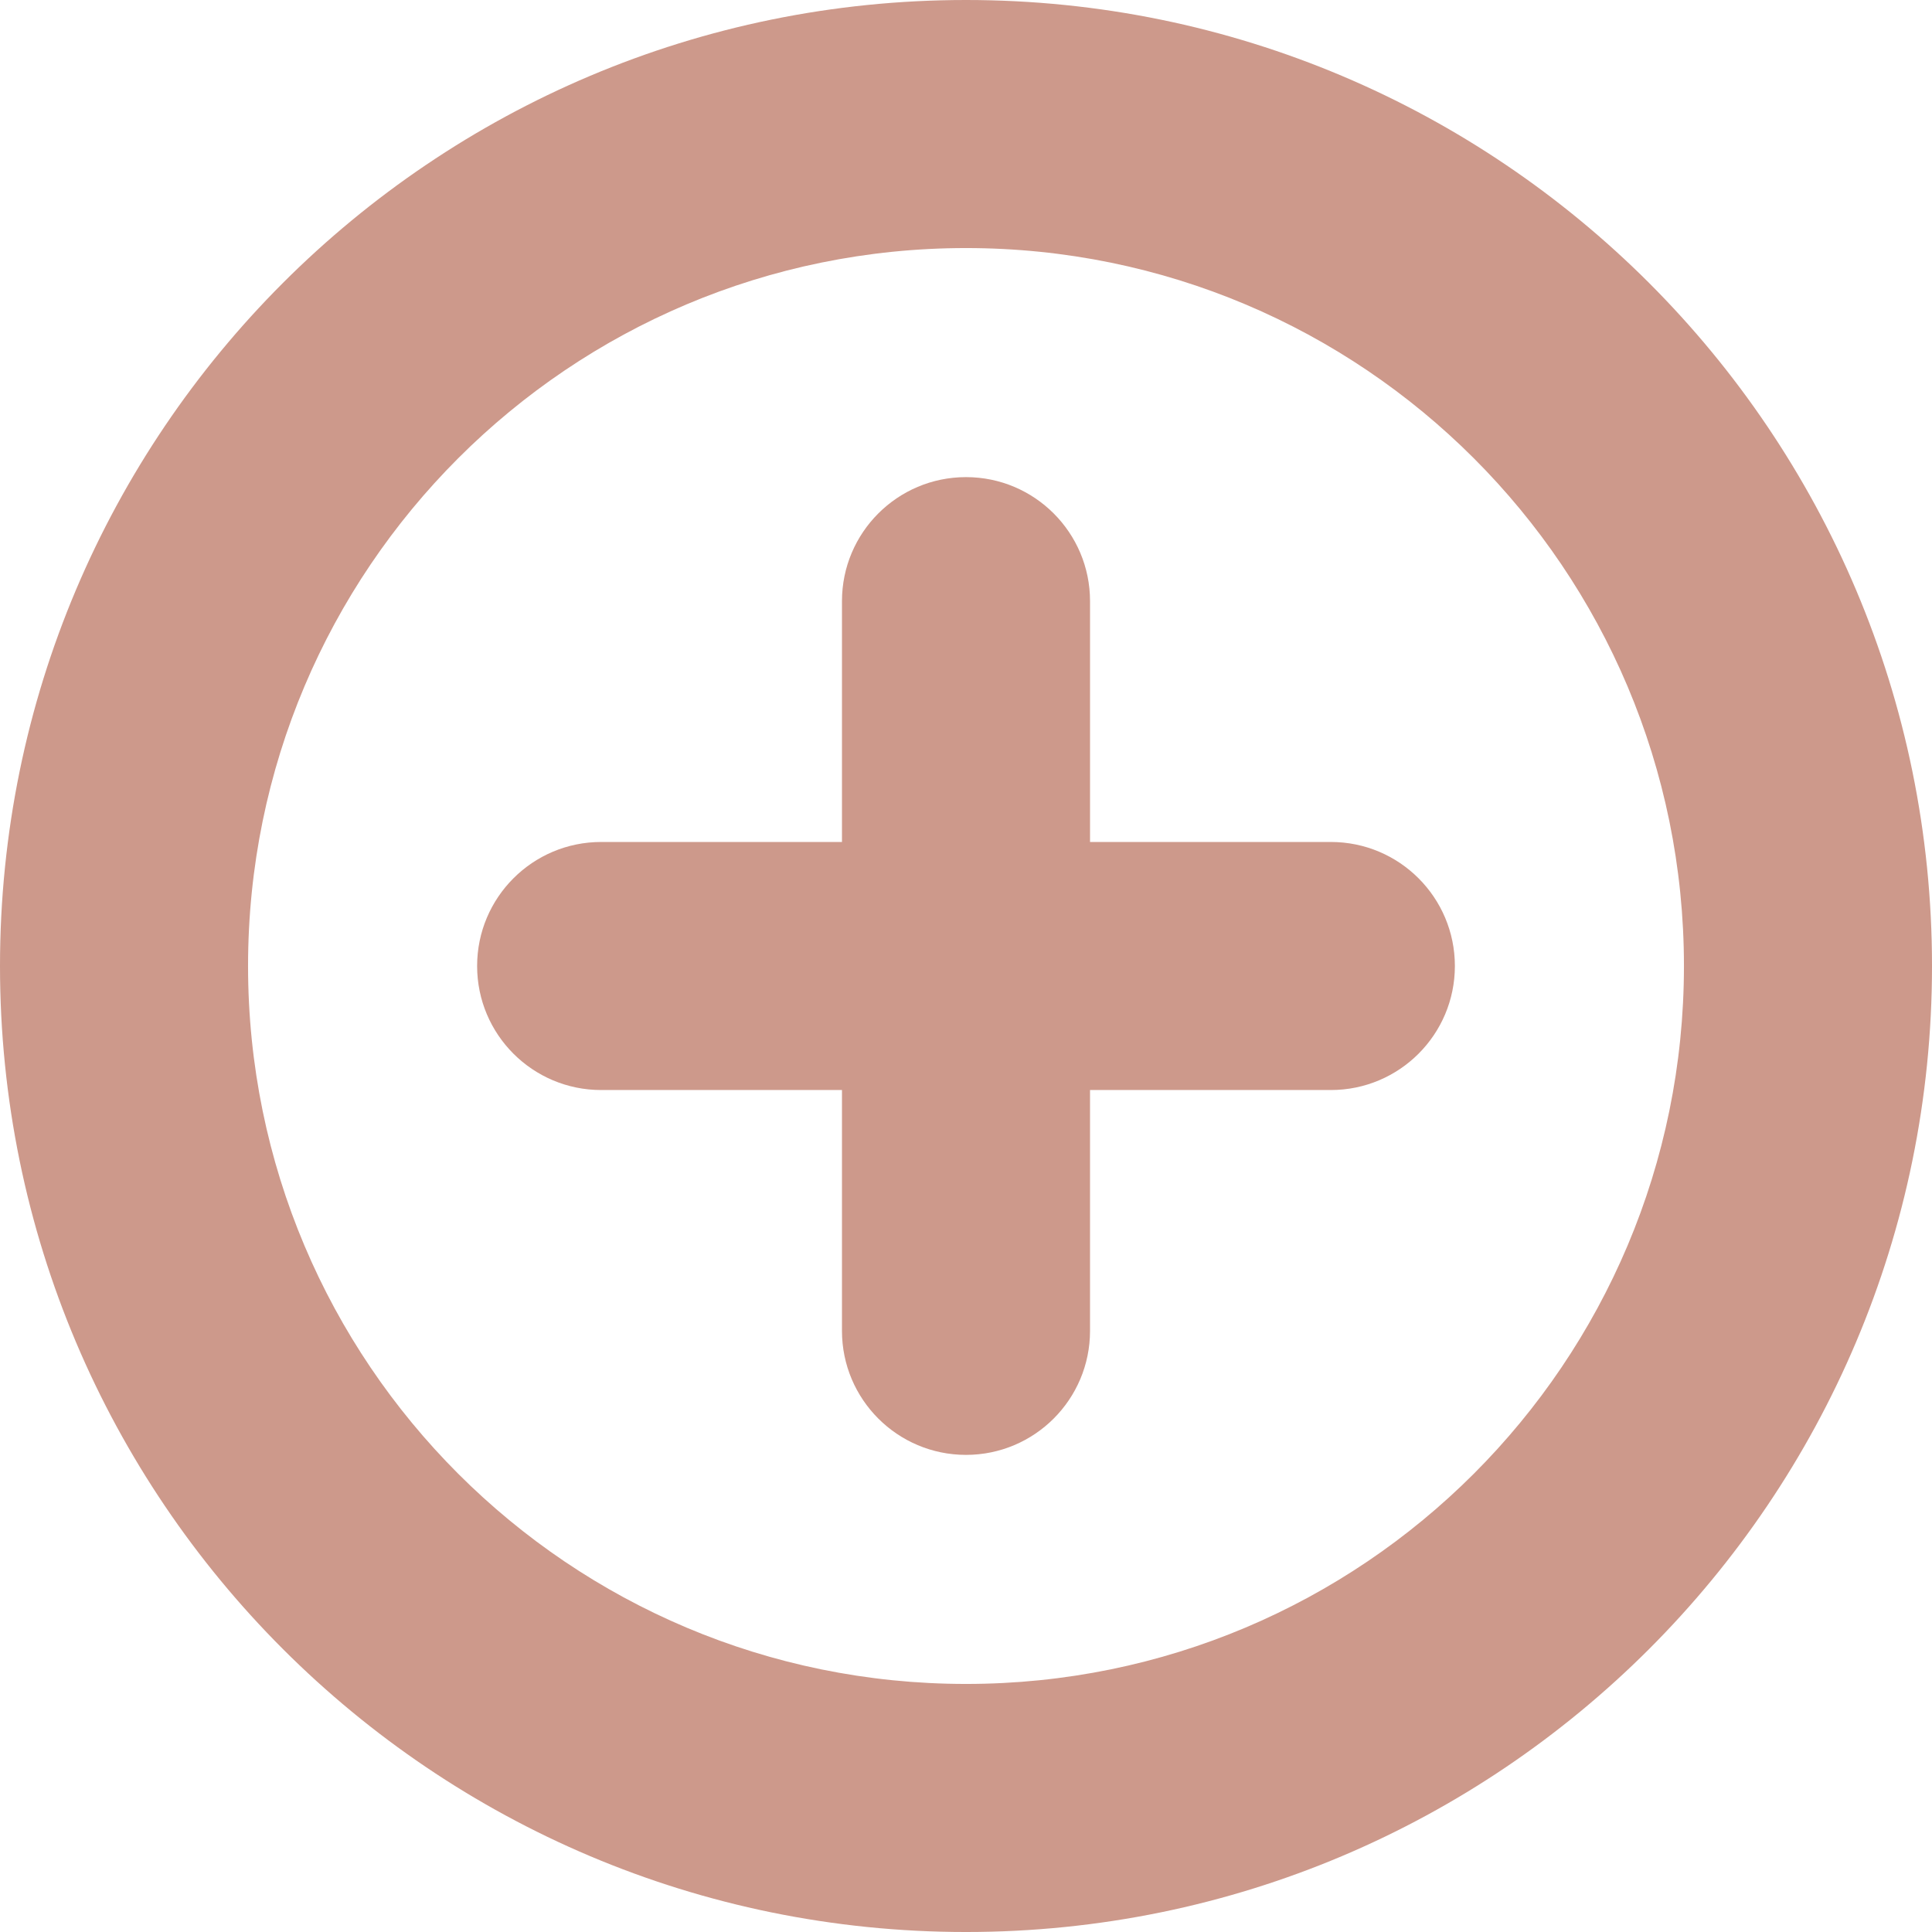 <?xml version="1.0" encoding="UTF-8" standalone="no"?>
<svg
   xmlns:dc="http://purl.org/dc/elements/1.1/"
   xmlns:cc="http://creativecommons.org/ns#"
   xmlns:rdf="http://www.w3.org/1999/02/22-rdf-syntax-ns#"
   xmlns:svg="http://www.w3.org/2000/svg"
   xmlns="http://www.w3.org/2000/svg"
   xmlns:sodipodi="http://sodipodi.sourceforge.net/DTD/sodipodi-0.dtd"
   xmlns:inkscape="http://www.inkscape.org/namespaces/inkscape"
   version="1.1"
   id="Capa_1"
   x="0px"
   y="0px"
   viewBox="0 0 311.539 311.539"
   style="enable-background:new 0 0 311.539 311.539;"
   xml:space="preserve"
   sodipodi:docname="plus-circular-button.svg"
   inkscape:version="1.0.2 (e86c870879, 2021-01-15)"><defs
   id="defs41" /><sodipodi:namedview
   pagecolor="#ffffff"
   bordercolor="#666666"
   borderopacity="1"
   objecttolerance="10"
   gridtolerance="10"
   guidetolerance="10"
   inkscape:pageopacity="0"
   inkscape:pageshadow="2"
   inkscape:window-width="1920"
   inkscape:window-height="1022"
   id="namedview39"
   showgrid="false"
   inkscape:zoom="2.2950578"
   inkscape:cx="155.7695"
   inkscape:cy="155.7695"
   inkscape:window-x="0"
   inkscape:window-y="29"
   inkscape:window-maximized="1"
   inkscape:current-layer="g6" />
<g
   id="g6">
	<path
   d="M214.603,135.77H175.77V96.937c0-11.046-8.954-20-20-20s-20,8.954-20,20v38.833H96.937c-11.046,0-20,8.954-20,20   s8.954,20,20,20h38.833v38.833c0,11.046,8.954,20,20,20s20-8.954,20-20V175.77h38.833c11.046,0,20-8.954,20-20   S225.649,135.77,214.603,135.77z"
   id="path2"
   style="fill:#cd998b;fill-opacity:1" />
	<path
   d="M155.77,0C69.74,0,0,69.74,0,155.77s69.74,155.77,155.77,155.77s155.77-69.74,155.77-155.77S241.799,0,155.77,0z    M155.77,271.539C91.785,271.539,40,219.761,40,155.77C40,91.784,91.778,40,155.77,40c63.985,0,115.77,51.778,115.77,115.77   C271.539,219.755,219.761,271.539,155.77,271.539z"
   id="path4"
   style="fill:#cd998b;fill-opacity:1" />
</g>
<g
   id="g8">
</g>
<g
   id="g10">
</g>
<g
   id="g12">
</g>
<g
   id="g14">
</g>
<g
   id="g16">
</g>
<g
   id="g18">
</g>
<g
   id="g20">
</g>
<g
   id="g22">
</g>
<g
   id="g24">
</g>
<g
   id="g26">
</g>
<g
   id="g28">
</g>
<g
   id="g30">
</g>
<g
   id="g32">
</g>
<g
   id="g34">
</g>
<g
   id="g36">
</g>
</svg>

